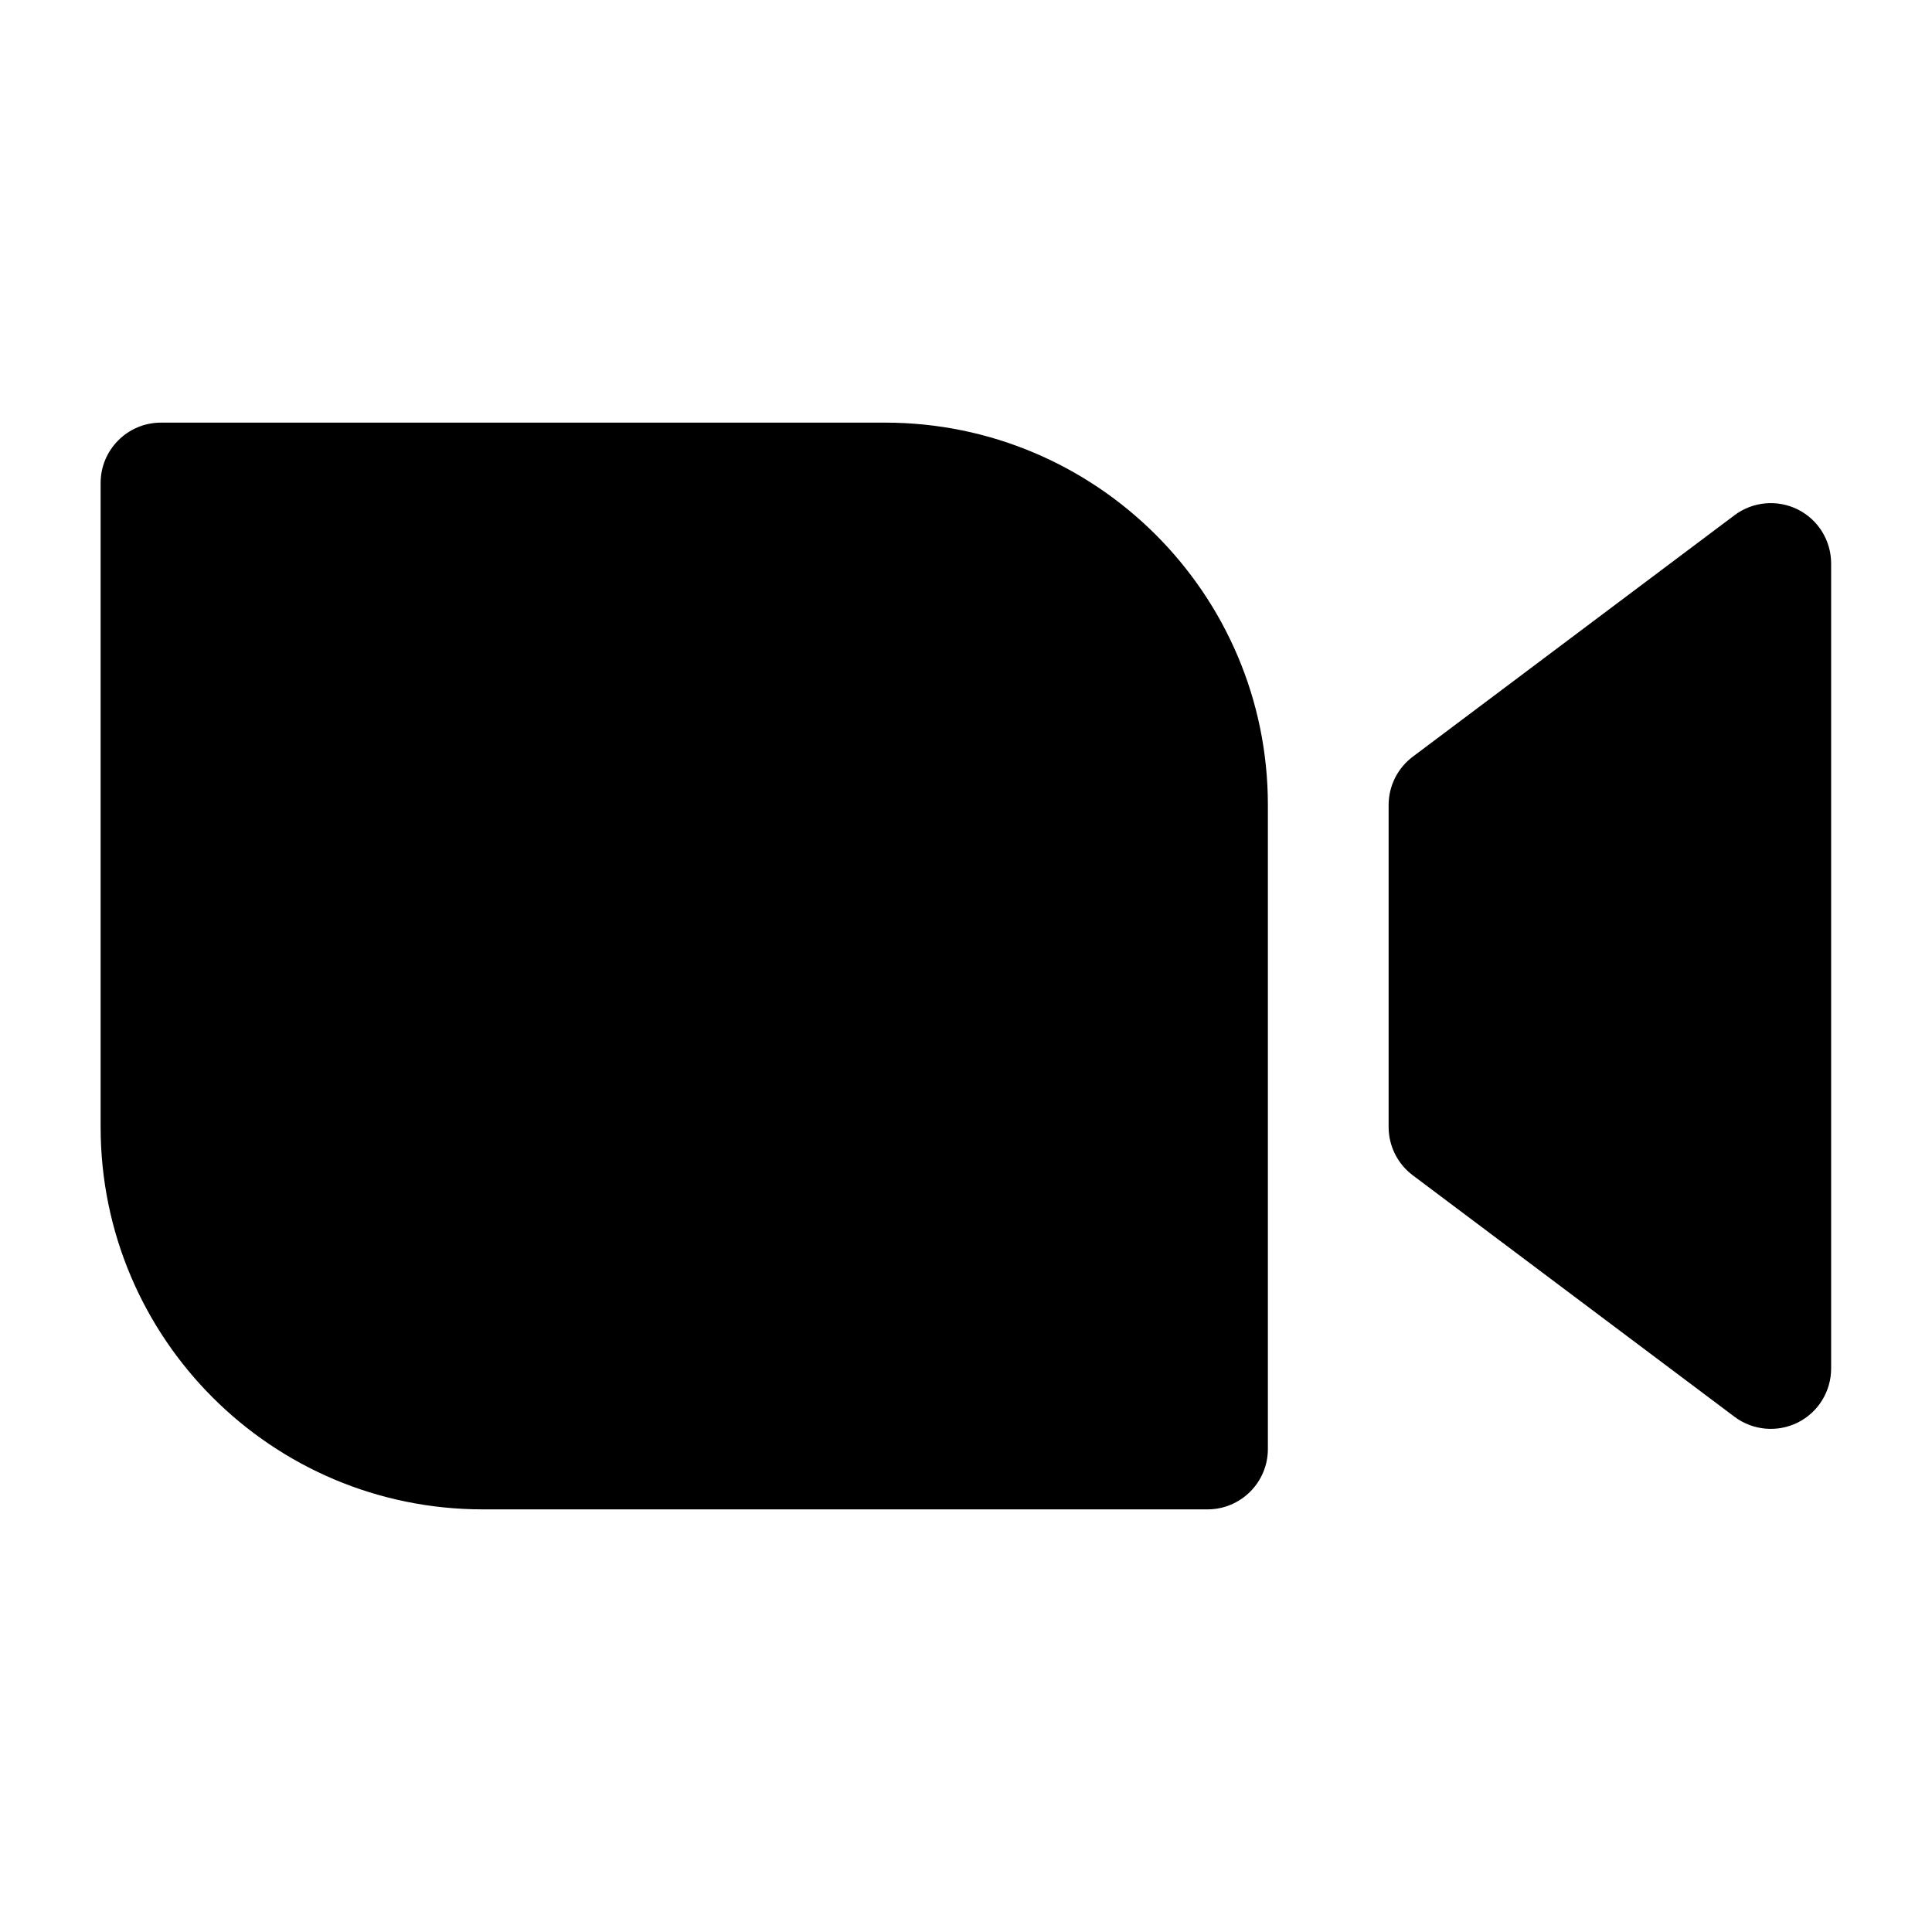 <svg width="24" height="24" viewBox="0 0 24 24" xmlns="http://www.w3.org/2000/svg">
    <path fill-rule="evenodd" clip-rule="evenodd" d="M1.25 6C1.25 5.586 1.586 5.25 2 5.25H10.995C13.615 5.25 15.75 7.375 15.75 10V18C15.75 18.414 15.414 18.75 15 18.75H5.998C3.375 18.75 1.25 16.623 1.25 14V6Z"/>
    <path fill-rule="evenodd" clip-rule="evenodd" d="M22.333 6.329C22.587 6.456 22.747 6.716 22.747 7V17C22.747 17.284 22.587 17.544 22.333 17.671C22.078 17.798 21.774 17.77 21.547 17.6L17.55 14.6C17.361 14.458 17.25 14.236 17.25 14V10C17.25 9.764 17.361 9.542 17.55 9.4L21.547 6.4C21.774 6.23 22.078 6.202 22.333 6.329Z"/>
</svg>
